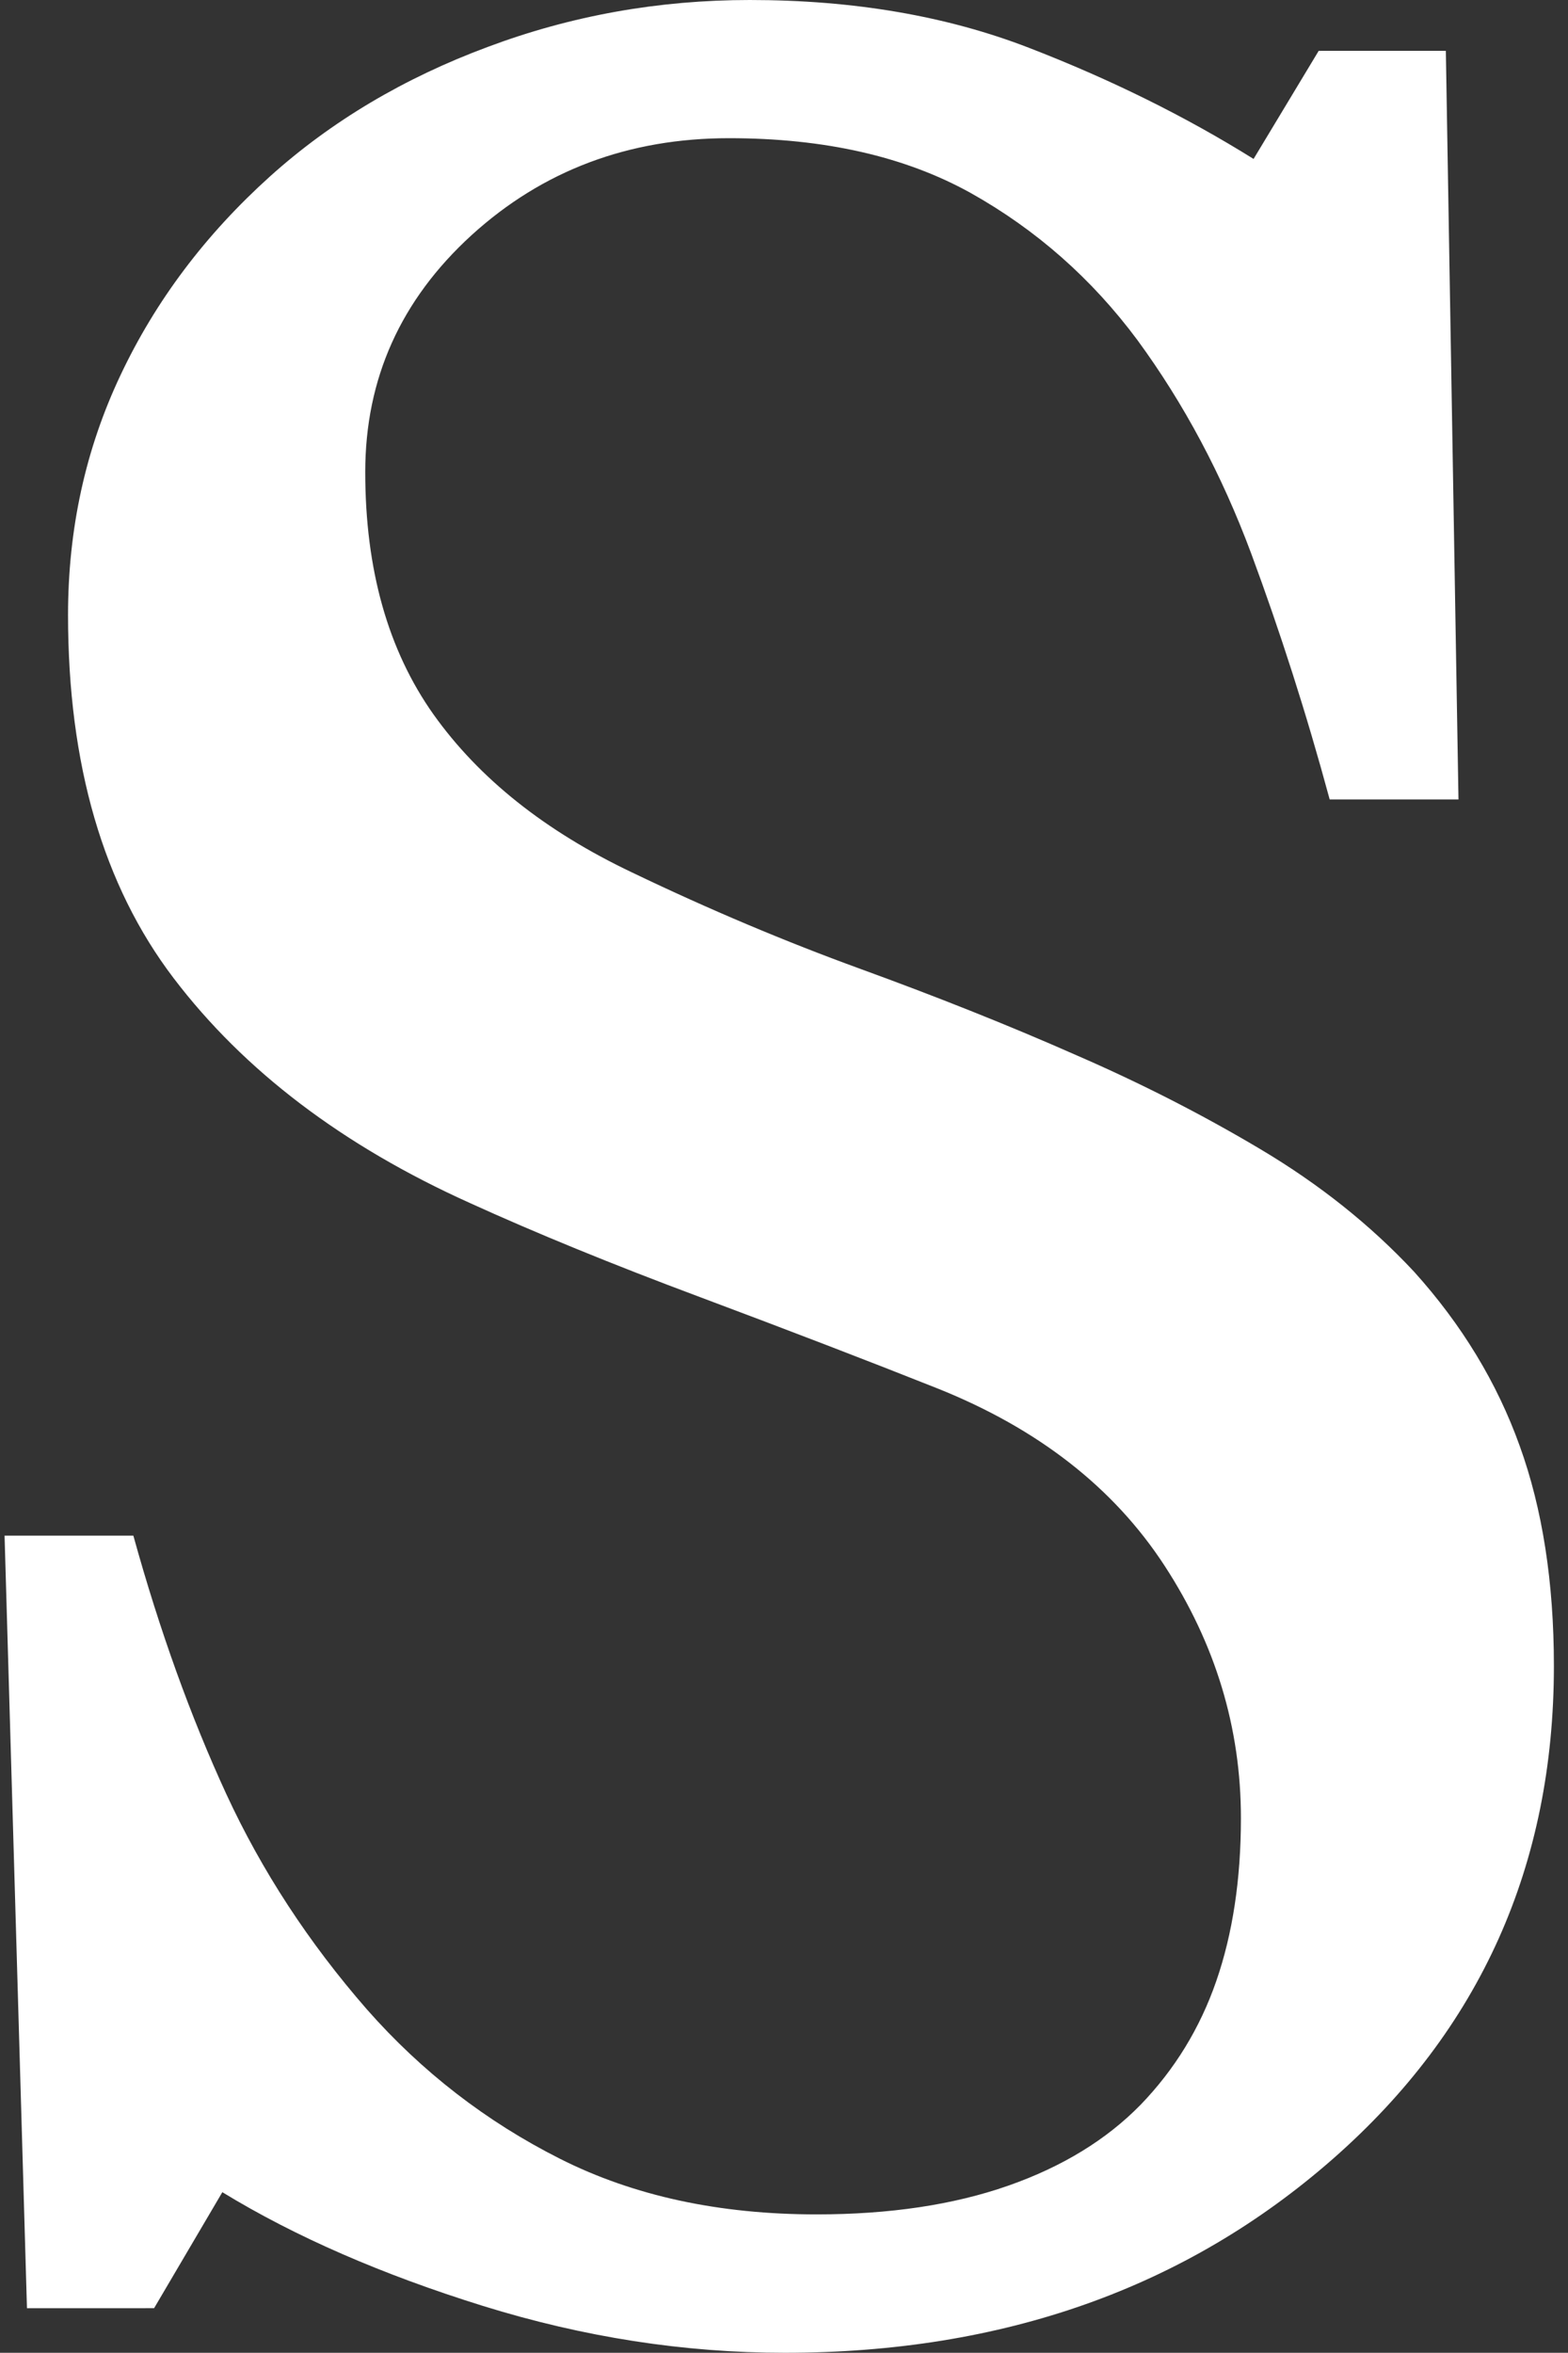 <?xml version="1.0" encoding="utf-8"?>
<!-- Generator: Adobe Illustrator 26.0.2, SVG Export Plug-In . SVG Version: 6.00 Build 0)  -->
<svg version="1.1" id="Livello_1" xmlns="http://www.w3.org/2000/svg" xmlns:xlink="http://www.w3.org/1999/xlink" x="0px" y="0px"
	 width="756px" height="1133.9px" viewBox="0 0 756 1133.9" style="enable-background:new 0 0 756 1133.9;" xml:space="preserve">
<rect x="0" y="0" width="756" height="1133.9" fill="#333333" stroke="none"/>
<style type="text/css">
	.st0{fill:#FFFFFF;}
	.st1{fill:#FFFFFF;stroke:#FFFFFF;stroke-miterlimit:10;}
	.st2{fill:#FFFFFF;stroke:#FFFFFF;stroke-width:2;stroke-linecap:round;stroke-linejoin:round;stroke-miterlimit:10;}
</style>
<g>
	<path class="st0" d="M681.8,612.9c23,25.5,40,53.5,50.9,83.9c11,30.4,16.5,65.8,16.5,106.1c0,96-35.5,175.2-106.5,237.5
		c-71,62.3-159.1,93.5-264.3,93.5c-48.5,0-97-7.5-145.6-22.6c-48.5-15.1-90.4-33.3-125.6-54.8l-32.9,55.9H13L2.2,740.1h62.1
		C77,786,92,827.5,109.1,864.6c17.1,37,39.7,71.6,67.8,103.8c26.5,30.1,57.6,54.1,93.1,72c35.5,17.9,76.7,26.8,123.7,26.8
		c35.2,0,66-4.6,92.3-13.8c26.3-9.2,47.6-22.3,64-39.1c16.3-16.9,28.5-36.7,36.4-59.5c7.9-22.8,11.9-49,11.9-78.6
		c0-43.5-12.3-84-36.8-121.6c-24.5-37.6-61-66.1-109.6-85.5c-33.2-13.2-71.2-27.8-114.2-43.9c-42.9-16-79.9-31.2-111.1-45.4
		c-61.3-27.6-108.9-63.7-142.9-108.4c-34-44.7-50.9-103-50.9-175c0-41.4,8.4-79.9,25.3-115.6C75,145,99,113.1,130.2,85
		c29.6-26.6,64.6-47.4,105-62.4C275.5,7.5,317.6,0,361.5,0c50.1,0,94.9,7.7,134.5,23c39.6,15.3,75.7,33.2,108.4,53.6l31.4-52.1h61.3
		l6.1,360.8h-62.1c-11.2-41.4-23.9-80.9-37.9-118.7c-14.1-37.8-32.3-72-54.8-102.7c-22-29.6-48.8-53.2-80.4-70.9
		c-31.7-17.6-70.5-26.4-116.5-26.4c-48.5,0-89.9,15.6-124.1,46.7c-34.2,31.2-51.3,69.2-51.3,114.2c0,47,11,85.9,32.9,116.8
		c22,30.9,53.9,56.3,95.8,76.2c37.3,17.9,73.9,33.3,109.9,46.4s70.9,26.9,104.6,41.8c30.6,13.3,60.1,28.3,88.5,45.2
		S660.8,590.4,681.8,612.9z"/>
</g>
</svg>
